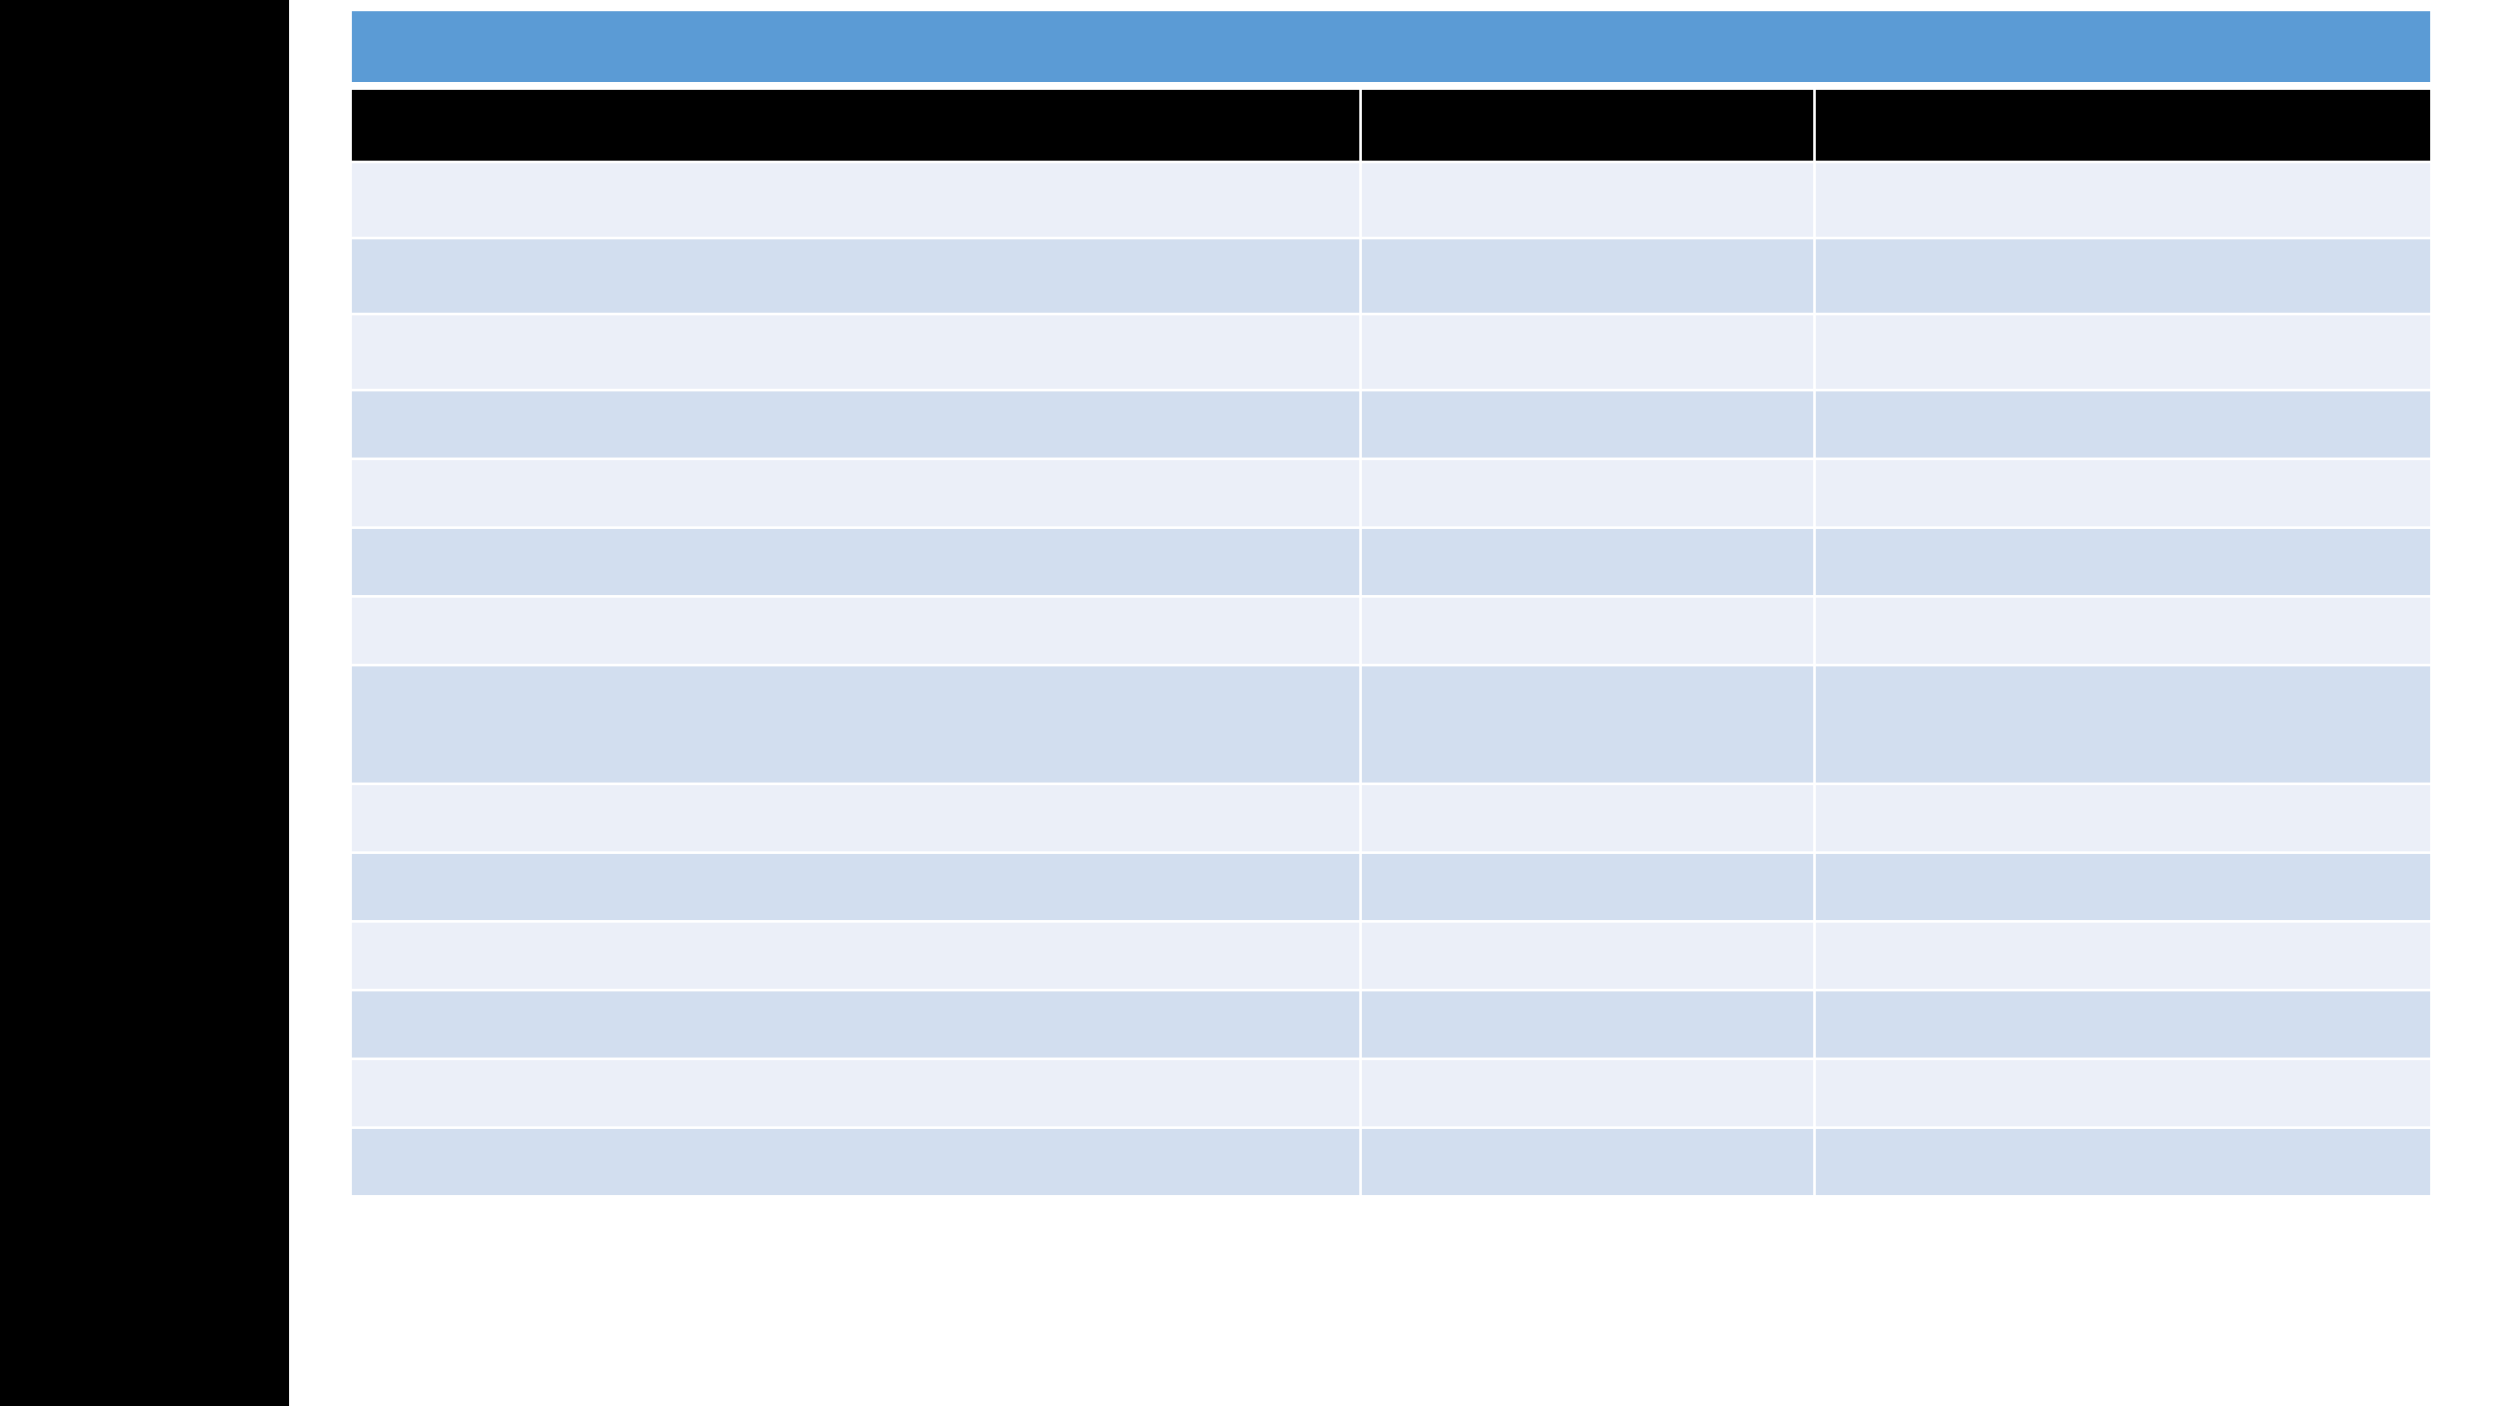 <?xml version="1.0" encoding="UTF-8"?>
<svg xmlns="http://www.w3.org/2000/svg" xmlns:xlink="http://www.w3.org/1999/xlink" width="1920" height="1080" viewBox="0 0 1920 1080">
<rect x="-192" y="-108" width="2304" height="1296" fill="rgb(100%, 100%, 100%)" fill-opacity="1"/>
<path fill-rule="evenodd" fill="rgb(0%, 0%, 0%)" fill-opacity="1" d="M 0 1080 L 0 0 L 222 0 L 222 1080 Z M 0 1080 "/>
<path fill-rule="evenodd" fill="rgb(35.699%, 60.799%, 83.499%)" fill-opacity="1" d="M 269.238 66 L 1867.359 66 L 1867.359 7.602 L 269.238 7.602 Z M 269.238 66 "/>
<path fill-rule="evenodd" fill="rgb(0%, 0%, 0%)" fill-opacity="1" d="M 269.238 124.398 L 1044.941 124.398 L 1044.941 66 L 269.238 66 Z M 269.238 124.398 "/>
<path fill-rule="evenodd" fill="rgb(0%, 0%, 0%)" fill-opacity="1" d="M 1044.922 124.398 L 1393.539 124.398 L 1393.539 66 L 1044.922 66 Z M 1044.922 124.398 "/>
<path fill-rule="evenodd" fill="rgb(0%, 0%, 0%)" fill-opacity="1" d="M 1393.539 124.398 L 1867.34 124.398 L 1867.34 66 L 1393.539 66 Z M 1393.539 124.398 "/>
<path fill-rule="evenodd" fill="rgb(91.8%, 93.7%, 96.899%)" fill-opacity="1" d="M 269.238 182.801 L 1044.941 182.801 L 1044.941 124.398 L 269.238 124.398 Z M 269.238 182.801 "/>
<path fill-rule="evenodd" fill="rgb(91.8%, 93.7%, 96.899%)" fill-opacity="1" d="M 1044.922 182.801 L 1393.539 182.801 L 1393.539 124.398 L 1044.922 124.398 Z M 1044.922 182.801 "/>
<path fill-rule="evenodd" fill="rgb(91.8%, 93.7%, 96.899%)" fill-opacity="1" d="M 1393.539 182.801 L 1867.34 182.801 L 1867.34 124.398 L 1393.539 124.398 Z M 1393.539 182.801 "/>
<path fill-rule="evenodd" fill="rgb(82.399%, 87.099%, 93.7%)" fill-opacity="1" d="M 269.238 241.199 L 1044.941 241.199 L 1044.941 182.801 L 269.238 182.801 Z M 269.238 241.199 "/>
<path fill-rule="evenodd" fill="rgb(82.399%, 87.099%, 93.7%)" fill-opacity="1" d="M 1044.922 241.199 L 1393.539 241.199 L 1393.539 182.801 L 1044.922 182.801 Z M 1044.922 241.199 "/>
<path fill-rule="evenodd" fill="rgb(82.399%, 87.099%, 93.7%)" fill-opacity="1" d="M 1393.539 241.199 L 1867.34 241.199 L 1867.34 182.801 L 1393.539 182.801 Z M 1393.539 241.199 "/>
<path fill-rule="evenodd" fill="rgb(91.8%, 93.7%, 96.899%)" fill-opacity="1" d="M 269.238 299.602 L 1044.941 299.602 L 1044.941 241.199 L 269.238 241.199 Z M 269.238 299.602 "/>
<path fill-rule="evenodd" fill="rgb(91.8%, 93.7%, 96.899%)" fill-opacity="1" d="M 1044.922 299.602 L 1393.539 299.602 L 1393.539 241.199 L 1044.922 241.199 Z M 1044.922 299.602 "/>
<path fill-rule="evenodd" fill="rgb(91.8%, 93.7%, 96.899%)" fill-opacity="1" d="M 1393.539 299.602 L 1867.34 299.602 L 1867.34 241.199 L 1393.539 241.199 Z M 1393.539 299.602 "/>
<path fill-rule="evenodd" fill="rgb(82.399%, 87.099%, 93.7%)" fill-opacity="1" d="M 269.238 352.398 L 1044.941 352.398 L 1044.941 299.602 L 269.238 299.602 Z M 269.238 352.398 "/>
<path fill-rule="evenodd" fill="rgb(82.399%, 87.099%, 93.7%)" fill-opacity="1" d="M 1044.922 352.398 L 1393.539 352.398 L 1393.539 299.602 L 1044.922 299.602 Z M 1044.922 352.398 "/>
<path fill-rule="evenodd" fill="rgb(82.399%, 87.099%, 93.7%)" fill-opacity="1" d="M 1393.539 352.398 L 1867.34 352.398 L 1867.34 299.602 L 1393.539 299.602 Z M 1393.539 352.398 "/>
<path fill-rule="evenodd" fill="rgb(91.8%, 93.7%, 96.899%)" fill-opacity="1" d="M 269.238 405.199 L 1044.941 405.199 L 1044.941 352.398 L 269.238 352.398 Z M 269.238 405.199 "/>
<path fill-rule="evenodd" fill="rgb(91.8%, 93.7%, 96.899%)" fill-opacity="1" d="M 1044.922 405.199 L 1393.539 405.199 L 1393.539 352.398 L 1044.922 352.398 Z M 1044.922 405.199 "/>
<path fill-rule="evenodd" fill="rgb(91.8%, 93.7%, 96.899%)" fill-opacity="1" d="M 1393.539 405.199 L 1867.34 405.199 L 1867.34 352.398 L 1393.539 352.398 Z M 1393.539 405.199 "/>
<path fill-rule="evenodd" fill="rgb(82.399%, 87.099%, 93.7%)" fill-opacity="1" d="M 269.238 458 L 1044.941 458 L 1044.941 405.199 L 269.238 405.199 Z M 269.238 458 "/>
<path fill-rule="evenodd" fill="rgb(82.399%, 87.099%, 93.7%)" fill-opacity="1" d="M 1044.922 458 L 1393.539 458 L 1393.539 405.199 L 1044.922 405.199 Z M 1044.922 458 "/>
<path fill-rule="evenodd" fill="rgb(82.399%, 87.099%, 93.7%)" fill-opacity="1" d="M 1393.539 458 L 1867.34 458 L 1867.34 405.199 L 1393.539 405.199 Z M 1393.539 458 "/>
<path fill-rule="evenodd" fill="rgb(91.8%, 93.7%, 96.899%)" fill-opacity="1" d="M 269.238 510.801 L 1044.941 510.801 L 1044.941 458 L 269.238 458 Z M 269.238 510.801 "/>
<path fill-rule="evenodd" fill="rgb(91.8%, 93.7%, 96.899%)" fill-opacity="1" d="M 1044.922 510.801 L 1393.539 510.801 L 1393.539 458 L 1044.922 458 Z M 1044.922 510.801 "/>
<path fill-rule="evenodd" fill="rgb(91.8%, 93.7%, 96.899%)" fill-opacity="1" d="M 1393.539 510.801 L 1867.34 510.801 L 1867.34 458 L 1393.539 458 Z M 1393.539 510.801 "/>
<path fill-rule="evenodd" fill="rgb(82.399%, 87.099%, 93.7%)" fill-opacity="1" d="M 269.238 602 L 1044.941 602 L 1044.941 510.801 L 269.238 510.801 Z M 269.238 602 "/>
<path fill-rule="evenodd" fill="rgb(82.399%, 87.099%, 93.7%)" fill-opacity="1" d="M 1044.922 602 L 1393.539 602 L 1393.539 510.801 L 1044.922 510.801 Z M 1044.922 602 "/>
<path fill-rule="evenodd" fill="rgb(82.399%, 87.099%, 93.7%)" fill-opacity="1" d="M 1393.539 602 L 1867.34 602 L 1867.34 510.801 L 1393.539 510.801 Z M 1393.539 602 "/>
<path fill-rule="evenodd" fill="rgb(91.8%, 93.7%, 96.899%)" fill-opacity="1" d="M 269.238 654.801 L 1044.941 654.801 L 1044.941 602 L 269.238 602 Z M 269.238 654.801 "/>
<path fill-rule="evenodd" fill="rgb(91.8%, 93.7%, 96.899%)" fill-opacity="1" d="M 1044.922 654.801 L 1393.539 654.801 L 1393.539 602 L 1044.922 602 Z M 1044.922 654.801 "/>
<path fill-rule="evenodd" fill="rgb(91.8%, 93.7%, 96.899%)" fill-opacity="1" d="M 1393.539 654.801 L 1867.34 654.801 L 1867.34 602 L 1393.539 602 Z M 1393.539 654.801 "/>
<path fill-rule="evenodd" fill="rgb(82.399%, 87.099%, 93.7%)" fill-opacity="1" d="M 269.238 707.602 L 1044.941 707.602 L 1044.941 654.801 L 269.238 654.801 Z M 269.238 707.602 "/>
<path fill-rule="evenodd" fill="rgb(82.399%, 87.099%, 93.7%)" fill-opacity="1" d="M 1044.922 707.602 L 1393.539 707.602 L 1393.539 654.801 L 1044.922 654.801 Z M 1044.922 707.602 "/>
<path fill-rule="evenodd" fill="rgb(82.399%, 87.099%, 93.7%)" fill-opacity="1" d="M 1393.539 707.602 L 1867.34 707.602 L 1867.34 654.801 L 1393.539 654.801 Z M 1393.539 707.602 "/>
<path fill-rule="evenodd" fill="rgb(91.8%, 93.7%, 96.899%)" fill-opacity="1" d="M 269.238 760.398 L 1044.941 760.398 L 1044.941 707.602 L 269.238 707.602 Z M 269.238 760.398 "/>
<path fill-rule="evenodd" fill="rgb(91.8%, 93.7%, 96.899%)" fill-opacity="1" d="M 1044.922 760.398 L 1393.539 760.398 L 1393.539 707.602 L 1044.922 707.602 Z M 1044.922 760.398 "/>
<path fill-rule="evenodd" fill="rgb(91.8%, 93.7%, 96.899%)" fill-opacity="1" d="M 1393.539 760.398 L 1867.34 760.398 L 1867.34 707.602 L 1393.539 707.602 Z M 1393.539 760.398 "/>
<path fill-rule="evenodd" fill="rgb(82.399%, 87.099%, 93.7%)" fill-opacity="1" d="M 269.238 813.199 L 1044.941 813.199 L 1044.941 760.398 L 269.238 760.398 Z M 269.238 813.199 "/>
<path fill-rule="evenodd" fill="rgb(82.399%, 87.099%, 93.7%)" fill-opacity="1" d="M 1044.922 813.199 L 1393.539 813.199 L 1393.539 760.398 L 1044.922 760.398 Z M 1044.922 813.199 "/>
<path fill-rule="evenodd" fill="rgb(82.399%, 87.099%, 93.7%)" fill-opacity="1" d="M 1393.539 813.199 L 1867.34 813.199 L 1867.34 760.398 L 1393.539 760.398 Z M 1393.539 813.199 "/>
<path fill-rule="evenodd" fill="rgb(91.8%, 93.7%, 96.899%)" fill-opacity="1" d="M 269.238 866 L 1044.941 866 L 1044.941 813.199 L 269.238 813.199 Z M 269.238 866 "/>
<path fill-rule="evenodd" fill="rgb(91.8%, 93.7%, 96.899%)" fill-opacity="1" d="M 1044.922 866 L 1393.539 866 L 1393.539 813.199 L 1044.922 813.199 Z M 1044.922 866 "/>
<path fill-rule="evenodd" fill="rgb(91.8%, 93.7%, 96.899%)" fill-opacity="1" d="M 1393.539 866 L 1867.34 866 L 1867.34 813.199 L 1393.539 813.199 Z M 1393.539 866 "/>
<path fill-rule="evenodd" fill="rgb(82.399%, 87.099%, 93.7%)" fill-opacity="1" d="M 269.238 918.809 L 1044.941 918.809 L 1044.941 866.008 L 269.238 866.008 Z M 269.238 918.809 "/>
<path fill-rule="evenodd" fill="rgb(82.399%, 87.099%, 93.7%)" fill-opacity="1" d="M 1044.922 918.809 L 1393.539 918.809 L 1393.539 866.008 L 1044.922 866.008 Z M 1044.922 918.809 "/>
<path fill-rule="evenodd" fill="rgb(82.399%, 87.099%, 93.7%)" fill-opacity="1" d="M 1393.539 918.809 L 1867.34 918.809 L 1867.34 866.008 L 1393.539 866.008 Z M 1393.539 918.809 "/>
<path fill="none" stroke-width="1" stroke-linecap="butt" stroke-linejoin="round" stroke="rgb(100%, 100%, 100%)" stroke-opacity="1" stroke-miterlimit="10" d="M 522.461 508.5 L 522.461 80.096 " transform="matrix(2, 0, 0, -2, 0, 1080)"/>
<path fill="none" stroke-width="1" stroke-linecap="butt" stroke-linejoin="round" stroke="rgb(100%, 100%, 100%)" stroke-opacity="1" stroke-miterlimit="10" d="M 696.77 508.5 L 696.77 80.096 " transform="matrix(2, 0, 0, -2, 0, 1080)"/>
<path fill="none" stroke-width="3" stroke-linecap="butt" stroke-linejoin="round" stroke="rgb(100%, 100%, 100%)" stroke-opacity="1" stroke-miterlimit="10" d="M 134.119 507 L 934.18 507 " transform="matrix(2, 0, 0, -2, 0, 1080)"/>
<path fill="none" stroke-width="1" stroke-linecap="butt" stroke-linejoin="round" stroke="rgb(100%, 100%, 100%)" stroke-opacity="1" stroke-miterlimit="10" d="M 134.119 477.801 L 934.18 477.801 " transform="matrix(2, 0, 0, -2, 0, 1080)"/>
<path fill="none" stroke-width="1" stroke-linecap="butt" stroke-linejoin="round" stroke="rgb(100%, 100%, 100%)" stroke-opacity="1" stroke-miterlimit="10" d="M 134.119 448.6 L 934.18 448.6 " transform="matrix(2, 0, 0, -2, 0, 1080)"/>
<path fill="none" stroke-width="1" stroke-linecap="butt" stroke-linejoin="round" stroke="rgb(100%, 100%, 100%)" stroke-opacity="1" stroke-miterlimit="10" d="M 134.119 419.4 L 934.18 419.4 " transform="matrix(2, 0, 0, -2, 0, 1080)"/>
<path fill="none" stroke-width="1" stroke-linecap="butt" stroke-linejoin="round" stroke="rgb(100%, 100%, 100%)" stroke-opacity="1" stroke-miterlimit="10" d="M 134.119 390.199 L 934.18 390.199 " transform="matrix(2, 0, 0, -2, 0, 1080)"/>
<path fill="none" stroke-width="1" stroke-linecap="butt" stroke-linejoin="round" stroke="rgb(100%, 100%, 100%)" stroke-opacity="1" stroke-miterlimit="10" d="M 134.119 363.801 L 934.18 363.801 " transform="matrix(2, 0, 0, -2, 0, 1080)"/>
<path fill="none" stroke-width="1" stroke-linecap="butt" stroke-linejoin="round" stroke="rgb(100%, 100%, 100%)" stroke-opacity="1" stroke-miterlimit="10" d="M 134.119 337.4 L 934.18 337.4 " transform="matrix(2, 0, 0, -2, 0, 1080)"/>
<path fill="none" stroke-width="1" stroke-linecap="butt" stroke-linejoin="round" stroke="rgb(100%, 100%, 100%)" stroke-opacity="1" stroke-miterlimit="10" d="M 134.119 311 L 934.18 311 " transform="matrix(2, 0, 0, -2, 0, 1080)"/>
<path fill="none" stroke-width="1" stroke-linecap="butt" stroke-linejoin="round" stroke="rgb(100%, 100%, 100%)" stroke-opacity="1" stroke-miterlimit="10" d="M 134.119 284.6 L 934.18 284.6 " transform="matrix(2, 0, 0, -2, 0, 1080)"/>
<path fill="none" stroke-width="1" stroke-linecap="butt" stroke-linejoin="round" stroke="rgb(100%, 100%, 100%)" stroke-opacity="1" stroke-miterlimit="10" d="M 134.119 239 L 934.18 239 " transform="matrix(2, 0, 0, -2, 0, 1080)"/>
<path fill="none" stroke-width="1" stroke-linecap="butt" stroke-linejoin="round" stroke="rgb(100%, 100%, 100%)" stroke-opacity="1" stroke-miterlimit="10" d="M 134.119 212.6 L 934.18 212.6 " transform="matrix(2, 0, 0, -2, 0, 1080)"/>
<path fill="none" stroke-width="1" stroke-linecap="butt" stroke-linejoin="round" stroke="rgb(100%, 100%, 100%)" stroke-opacity="1" stroke-miterlimit="10" d="M 134.119 186.199 L 934.18 186.199 " transform="matrix(2, 0, 0, -2, 0, 1080)"/>
<path fill="none" stroke-width="1" stroke-linecap="butt" stroke-linejoin="round" stroke="rgb(100%, 100%, 100%)" stroke-opacity="1" stroke-miterlimit="10" d="M 134.119 159.801 L 934.18 159.801 " transform="matrix(2, 0, 0, -2, 0, 1080)"/>
<path fill="none" stroke-width="1" stroke-linecap="butt" stroke-linejoin="round" stroke="rgb(100%, 100%, 100%)" stroke-opacity="1" stroke-miterlimit="10" d="M 134.119 133.4 L 934.18 133.4 " transform="matrix(2, 0, 0, -2, 0, 1080)"/>
<path fill="none" stroke-width="1" stroke-linecap="butt" stroke-linejoin="round" stroke="rgb(100%, 100%, 100%)" stroke-opacity="1" stroke-miterlimit="10" d="M 134.119 107 L 934.18 107 " transform="matrix(2, 0, 0, -2, 0, 1080)"/>
<path fill="none" stroke-width="1" stroke-linecap="butt" stroke-linejoin="round" stroke="rgb(100%, 100%, 100%)" stroke-opacity="1" stroke-miterlimit="10" d="M 134.619 536.699 L 134.619 80.096 " transform="matrix(2, 0, 0, -2, 0, 1080)"/>
<path fill="none" stroke-width="1" stroke-linecap="butt" stroke-linejoin="round" stroke="rgb(100%, 100%, 100%)" stroke-opacity="1" stroke-miterlimit="10" d="M 933.68 536.699 L 933.68 80.096 " transform="matrix(2, 0, 0, -2, 0, 1080)"/>
<path fill="none" stroke-width="1" stroke-linecap="butt" stroke-linejoin="round" stroke="rgb(100%, 100%, 100%)" stroke-opacity="1" stroke-miterlimit="10" d="M 134.119 536.199 L 934.18 536.199 " transform="matrix(2, 0, 0, -2, 0, 1080)"/>
<path fill="none" stroke-width="1" stroke-linecap="butt" stroke-linejoin="round" stroke="rgb(100%, 100%, 100%)" stroke-opacity="1" stroke-miterlimit="10" d="M 134.119 80.596 L 934.18 80.596 " transform="matrix(2, 0, 0, -2, 0, 1080)"/>
</svg>
